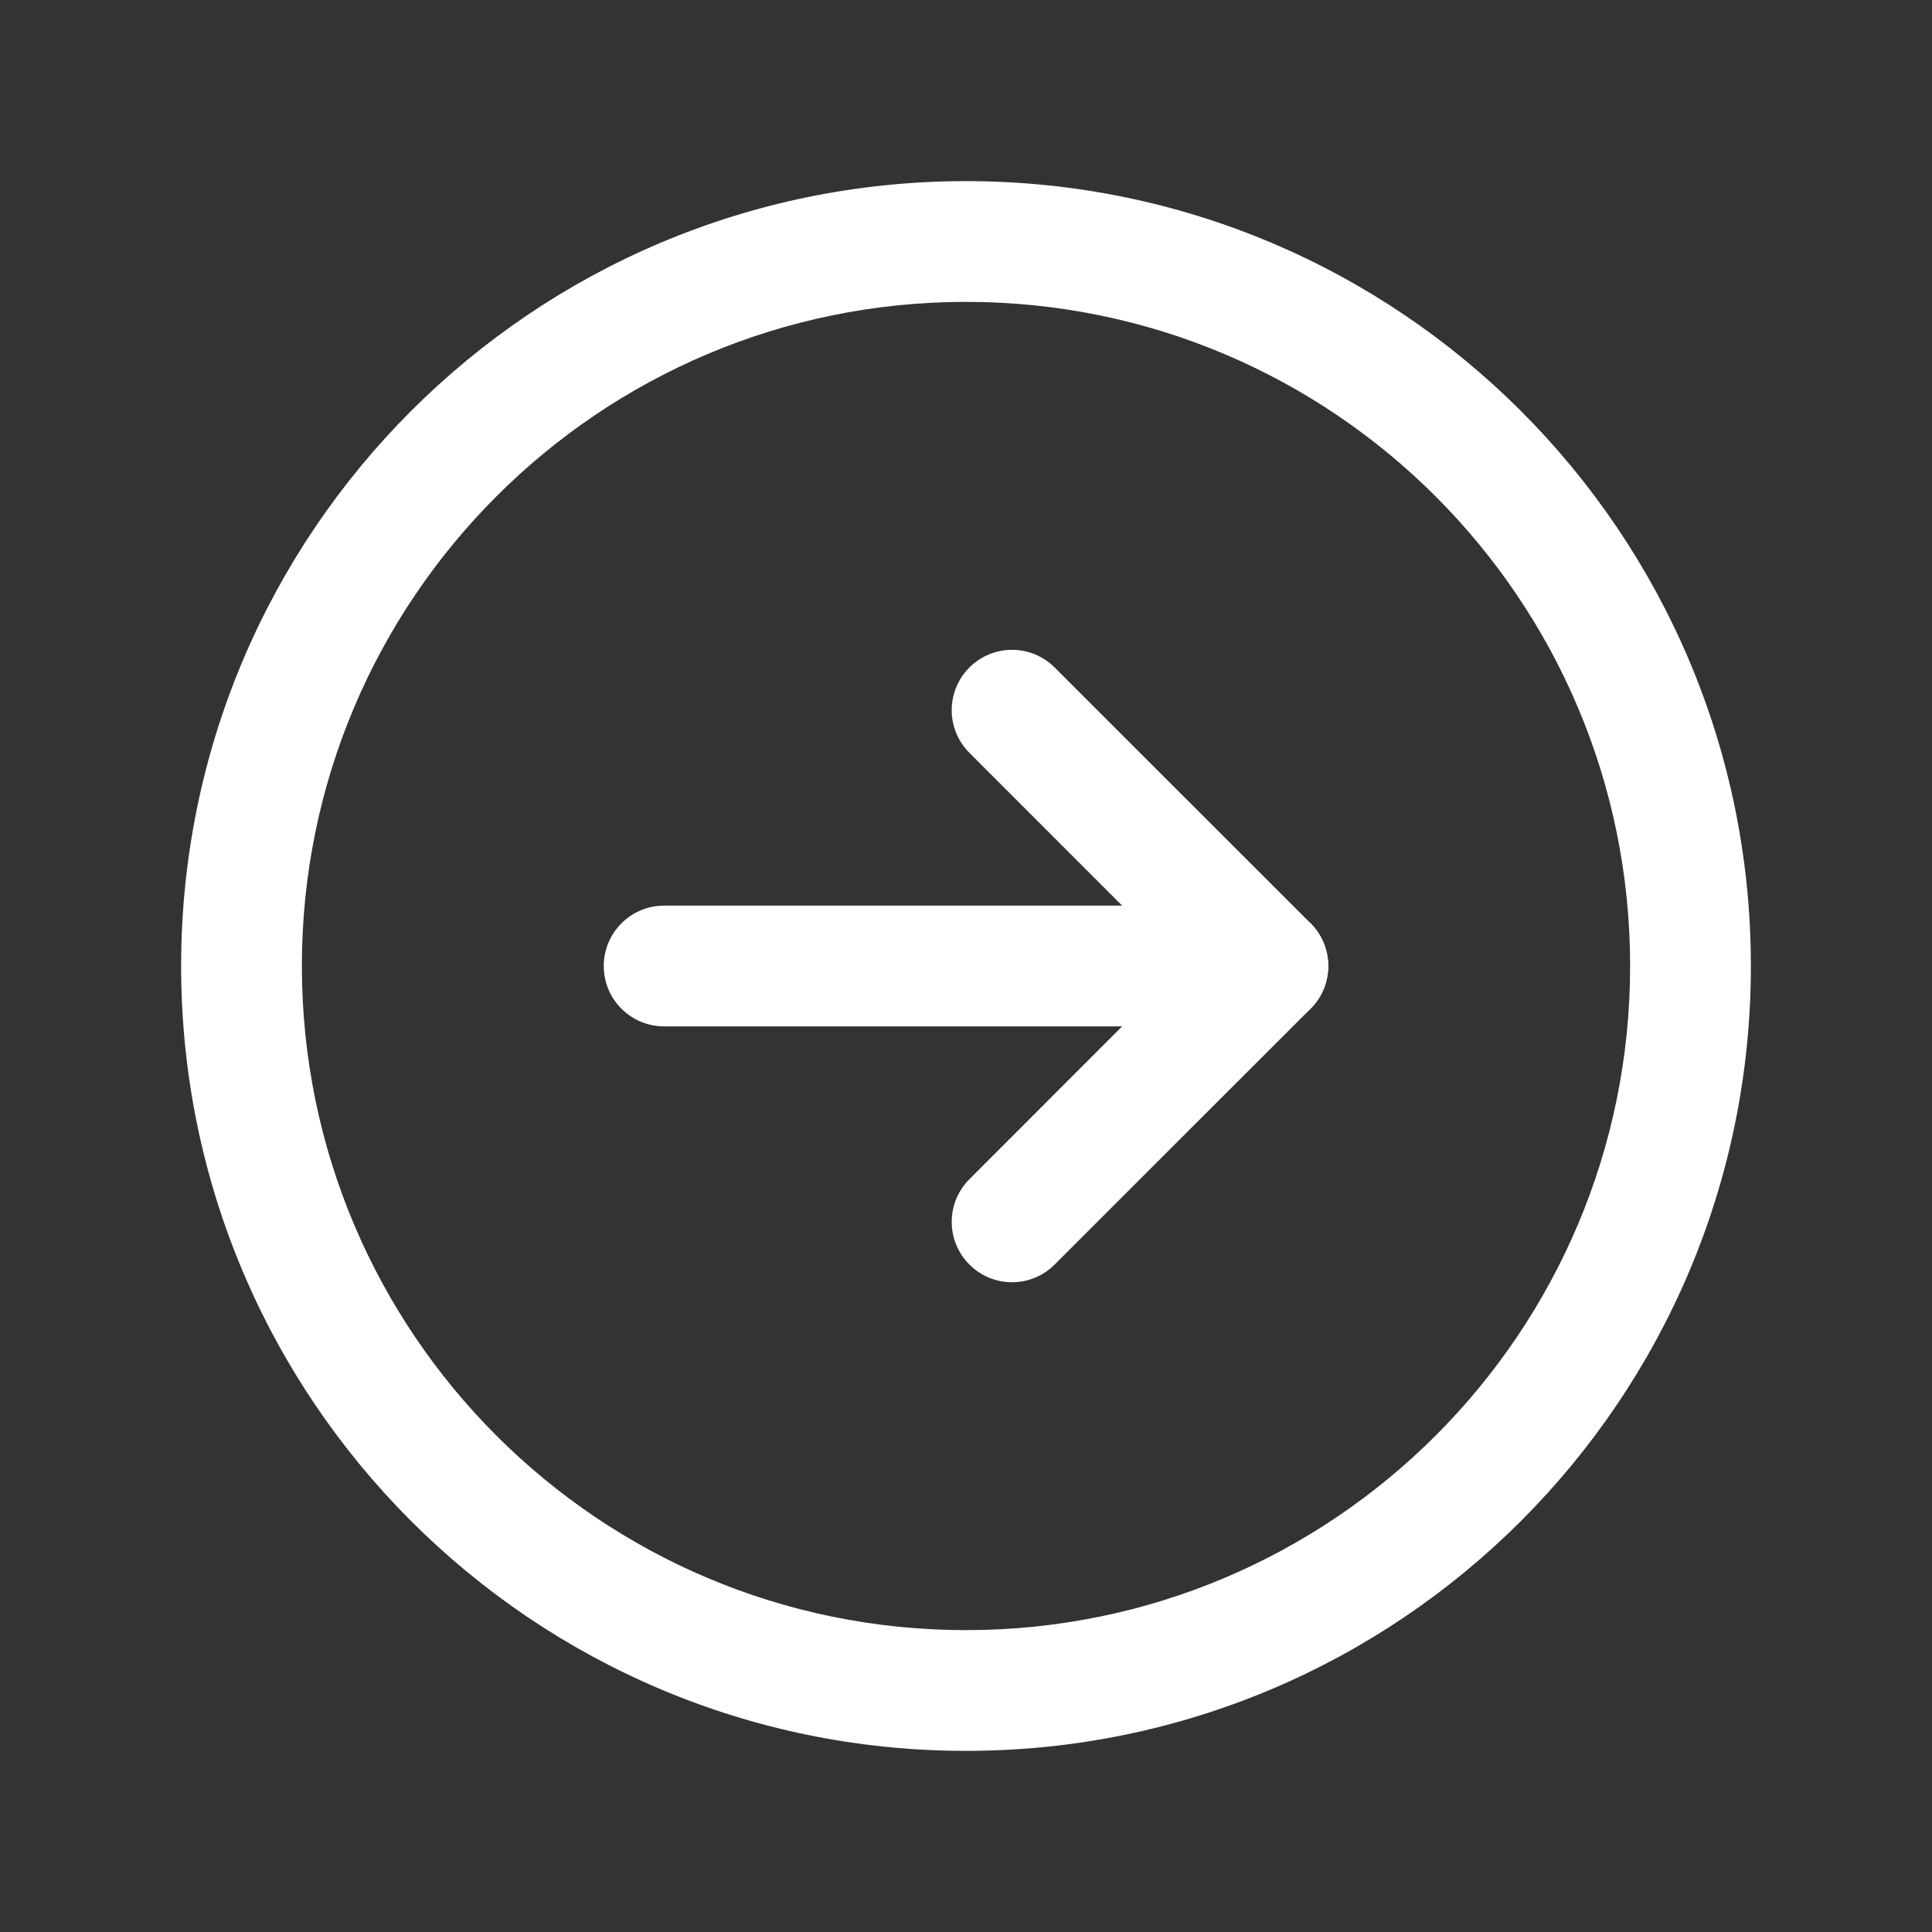 <svg width="20" height="20" viewBox="0 0 20 20" fill="none" xmlns="http://www.w3.org/2000/svg">
<rect x="0" y="0" width="20" height="20" fill="#333333" stroke="none"/>
<path fill-rule="evenodd" clip-rule="evenodd" d="M10 3.125C6.203 3.125 3.125 6.203 3.125 10C3.125 13.797 6.203 16.875 10 16.875C13.797 16.875 16.875 13.797 16.875 10C16.875 6.203 13.797 3.125 10 3.125ZM1.875 10C1.875 5.513 5.513 1.875 10 1.875C14.487 1.875 18.125 5.513 18.125 10C18.125 14.487 14.487 18.125 10 18.125C5.513 18.125 1.875 14.487 1.875 10Z" fill="white"/>
<path fill-rule="evenodd" clip-rule="evenodd" d="M10.035 6.91C10.279 6.666 10.674 6.666 10.918 6.91L13.567 9.558C13.811 9.802 13.811 10.198 13.567 10.442L10.918 13.09C10.674 13.335 10.279 13.335 10.035 13.09C9.791 12.846 9.791 12.451 10.035 12.207L12.241 10L10.035 7.793C9.791 7.549 9.791 7.154 10.035 6.91Z" fill="white"/>
<path fill-rule="evenodd" clip-rule="evenodd" d="M6.25 10C6.25 9.655 6.53 9.375 6.875 9.375H13.125C13.47 9.375 13.75 9.655 13.75 10C13.75 10.345 13.47 10.625 13.125 10.625H6.875C6.53 10.625 6.25 10.345 6.25 10Z" fill="white"/>
</svg>
